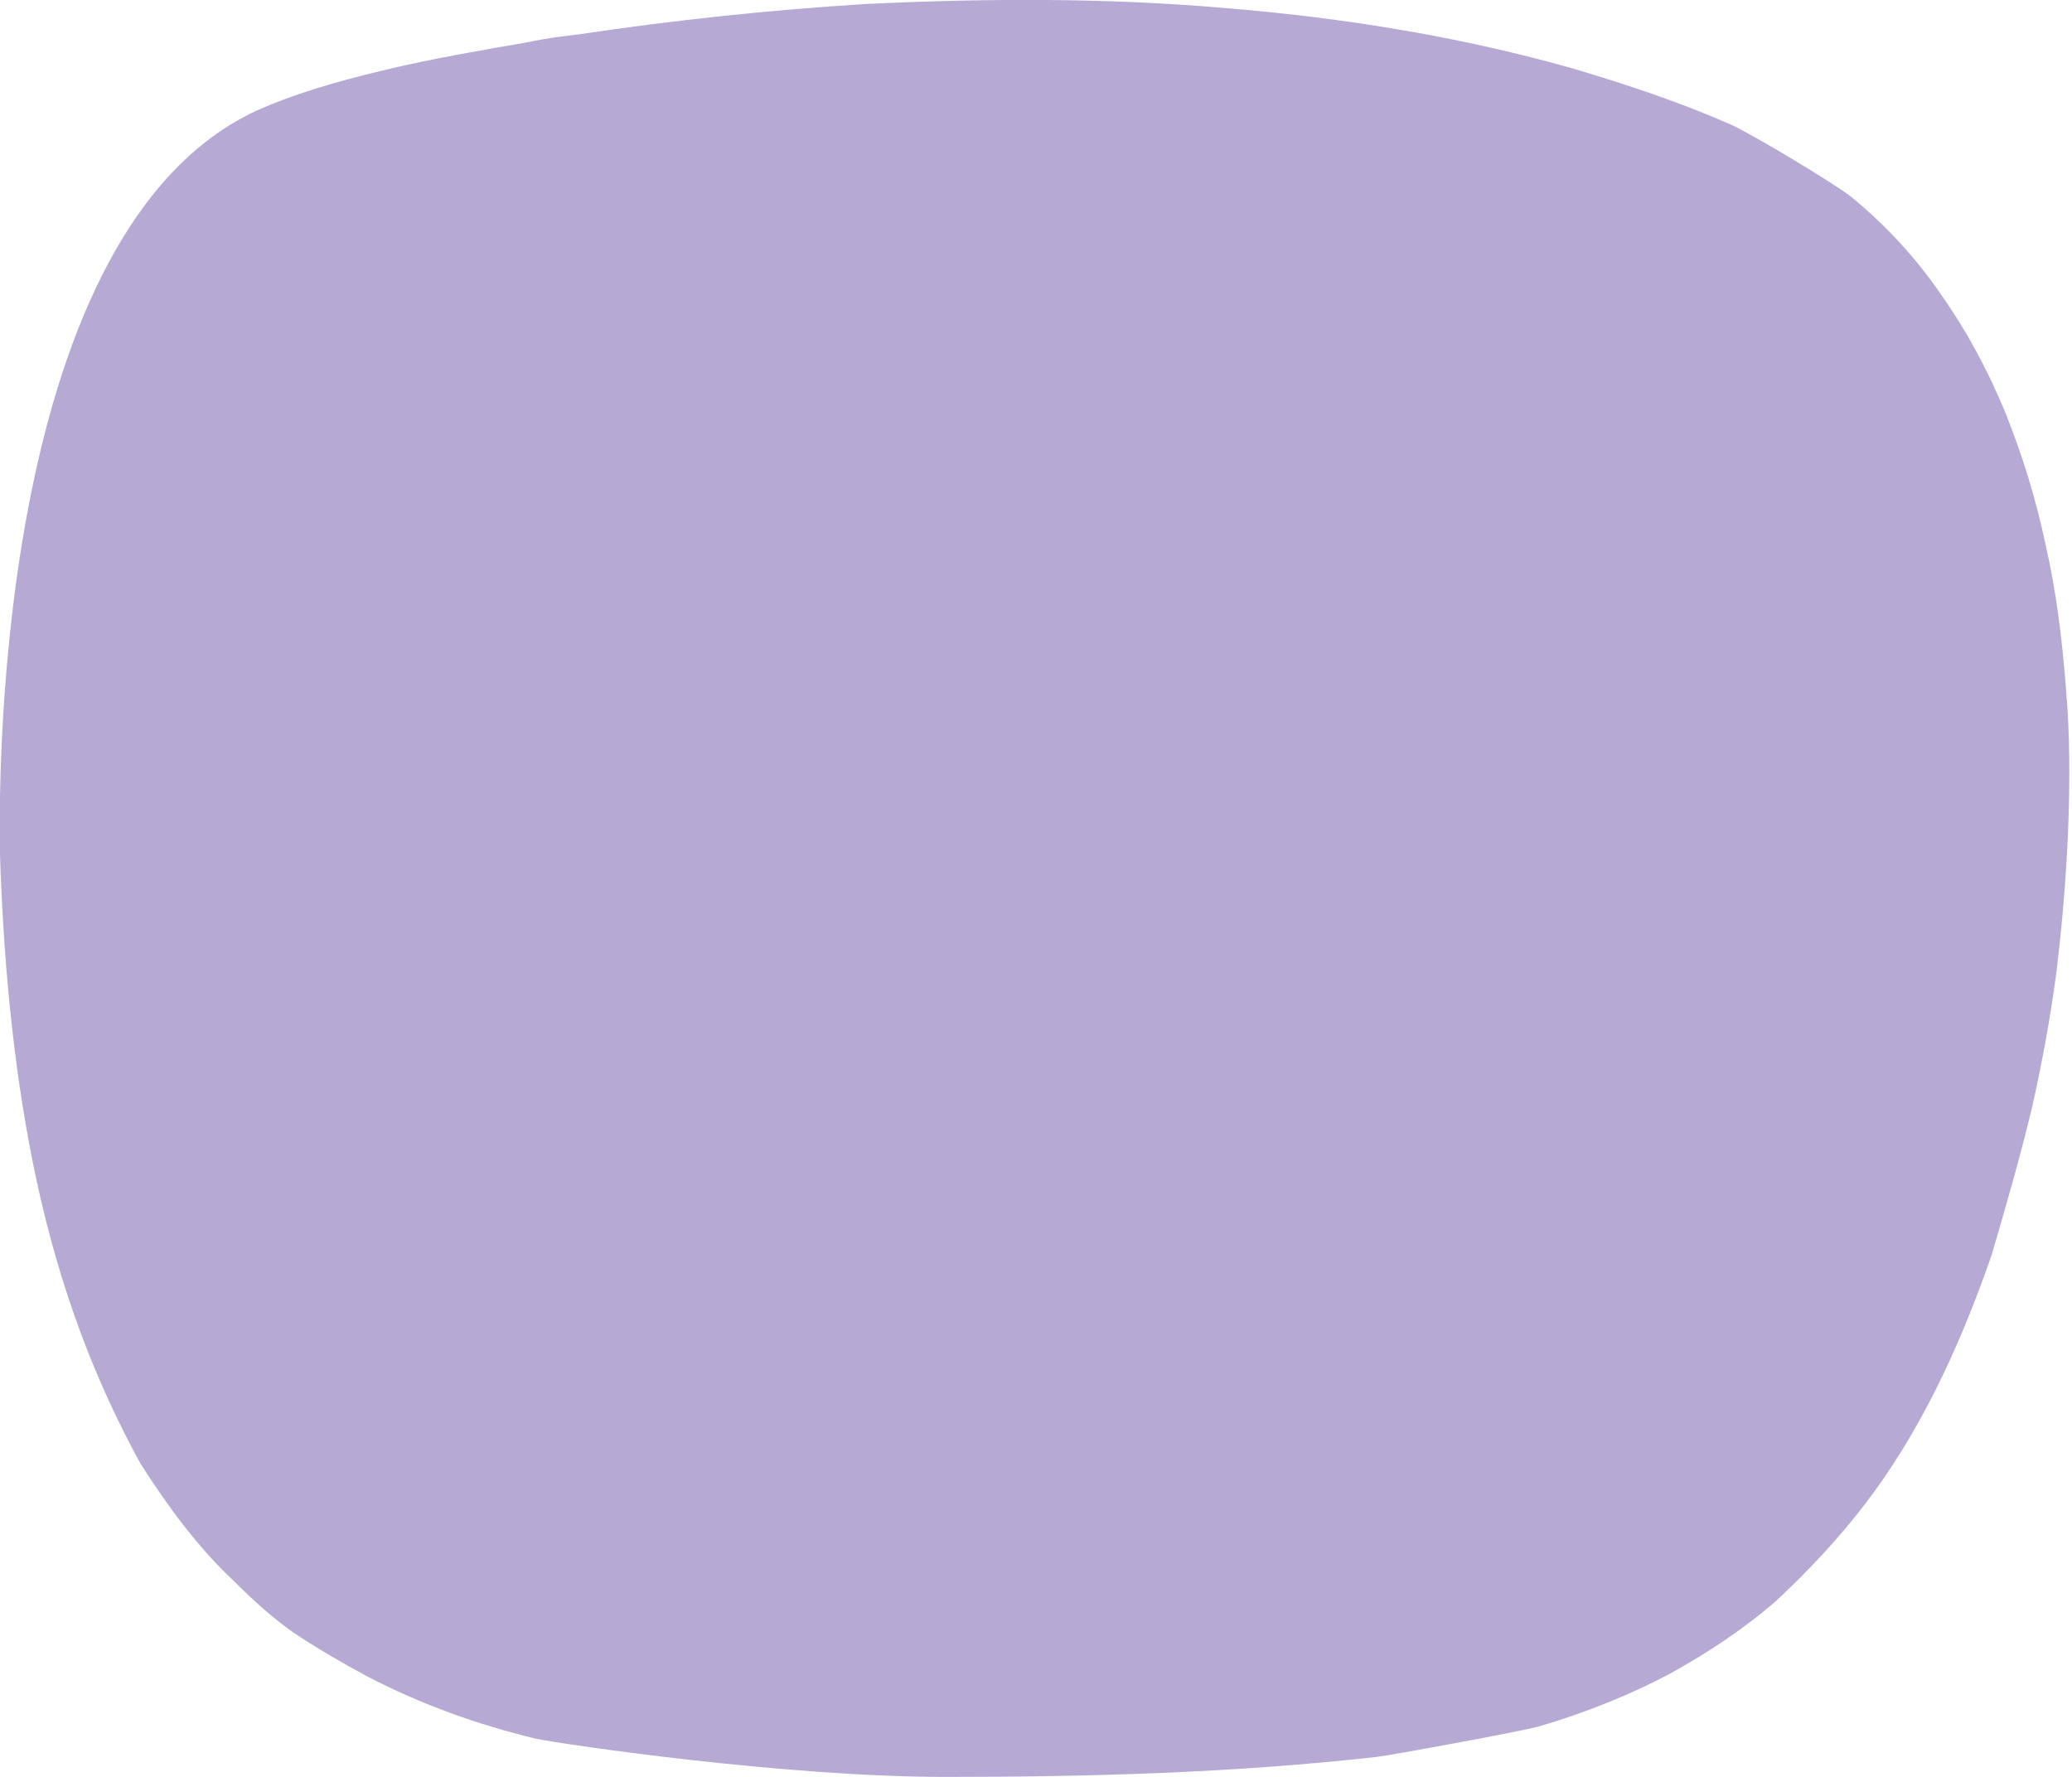 <?xml version="1.0" encoding="utf-8"?>
<!-- Generator: Adobe Illustrator 26.3.1, SVG Export Plug-In . SVG Version: 6.00 Build 0)  -->
<svg version="1.1" id="Capa_1" xmlns="http://www.w3.org/2000/svg" xmlns:xlink="http://www.w3.org/1999/xlink" x="0px" y="0px"
	 viewBox="0 0 103.2 88.5" style="enable-background:new 0 0 103.2 88.5;" xml:space="preserve">
<style type="text/css">
	.st0{fill:#B6AAD4;}
</style>
<path class="st0" d="M28.9,1.7c4.7-0.7,9.4-1.2,14.2-1.5c6.2-0.3,12.2-0.3,17.9,0.2c6.2,0.5,12,1.5,17.3,3c2.7,0.8,5.4,1.7,7.9,2.8
	c1.1,0.5,5.1,2.9,6,3.6c1.7,1.4,3.2,3,4.5,4.9c1.2,1.7,2.3,3.7,3.2,5.9c0.8,2,1.5,4.2,2,6.6c0.5,2.2,0.8,4.5,1,7.1
	c0.2,2.3,0.2,4.7,0.1,7.2c-0.1,2.3-0.3,4.7-0.6,7.1c-0.3,2.2-0.7,4.4-1.2,6.6c-0.6,2.5-1.3,4.9-2,7.3c-1.7,4.9-3.7,9-6.3,12.4
	c-1.3,1.7-2.8,3.3-4.4,4.8c-1.6,1.4-3.4,2.6-5.4,3.7c-1.9,1-4.1,1.9-6.5,2.6c-1.2,0.3-7.2,1.4-8,1.5c-7.1,0.8-14.3,1-21.5,1
	c-8,0-18.9-1.6-20.4-1.9c-2.9-0.7-5.7-1.7-8.4-3.1c-1.3-0.7-2.5-1.4-3.7-2.2c-1-0.7-2-1.6-3-2.6c-1.7-1.6-3.2-3.6-4.6-5.8
	C4.8,68.9,3,64.3,1.8,58.7c-1-4.7-1.6-10-1.8-16.1c-0.1-4.7,0-31.2,12.8-37.1c1.8-0.8,3.8-1.4,6.3-2c2.5-0.6,4.9-1,7.2-1.4
	C27.2,1.9,28.1,1.8,28.9,1.7"/>
</svg>
